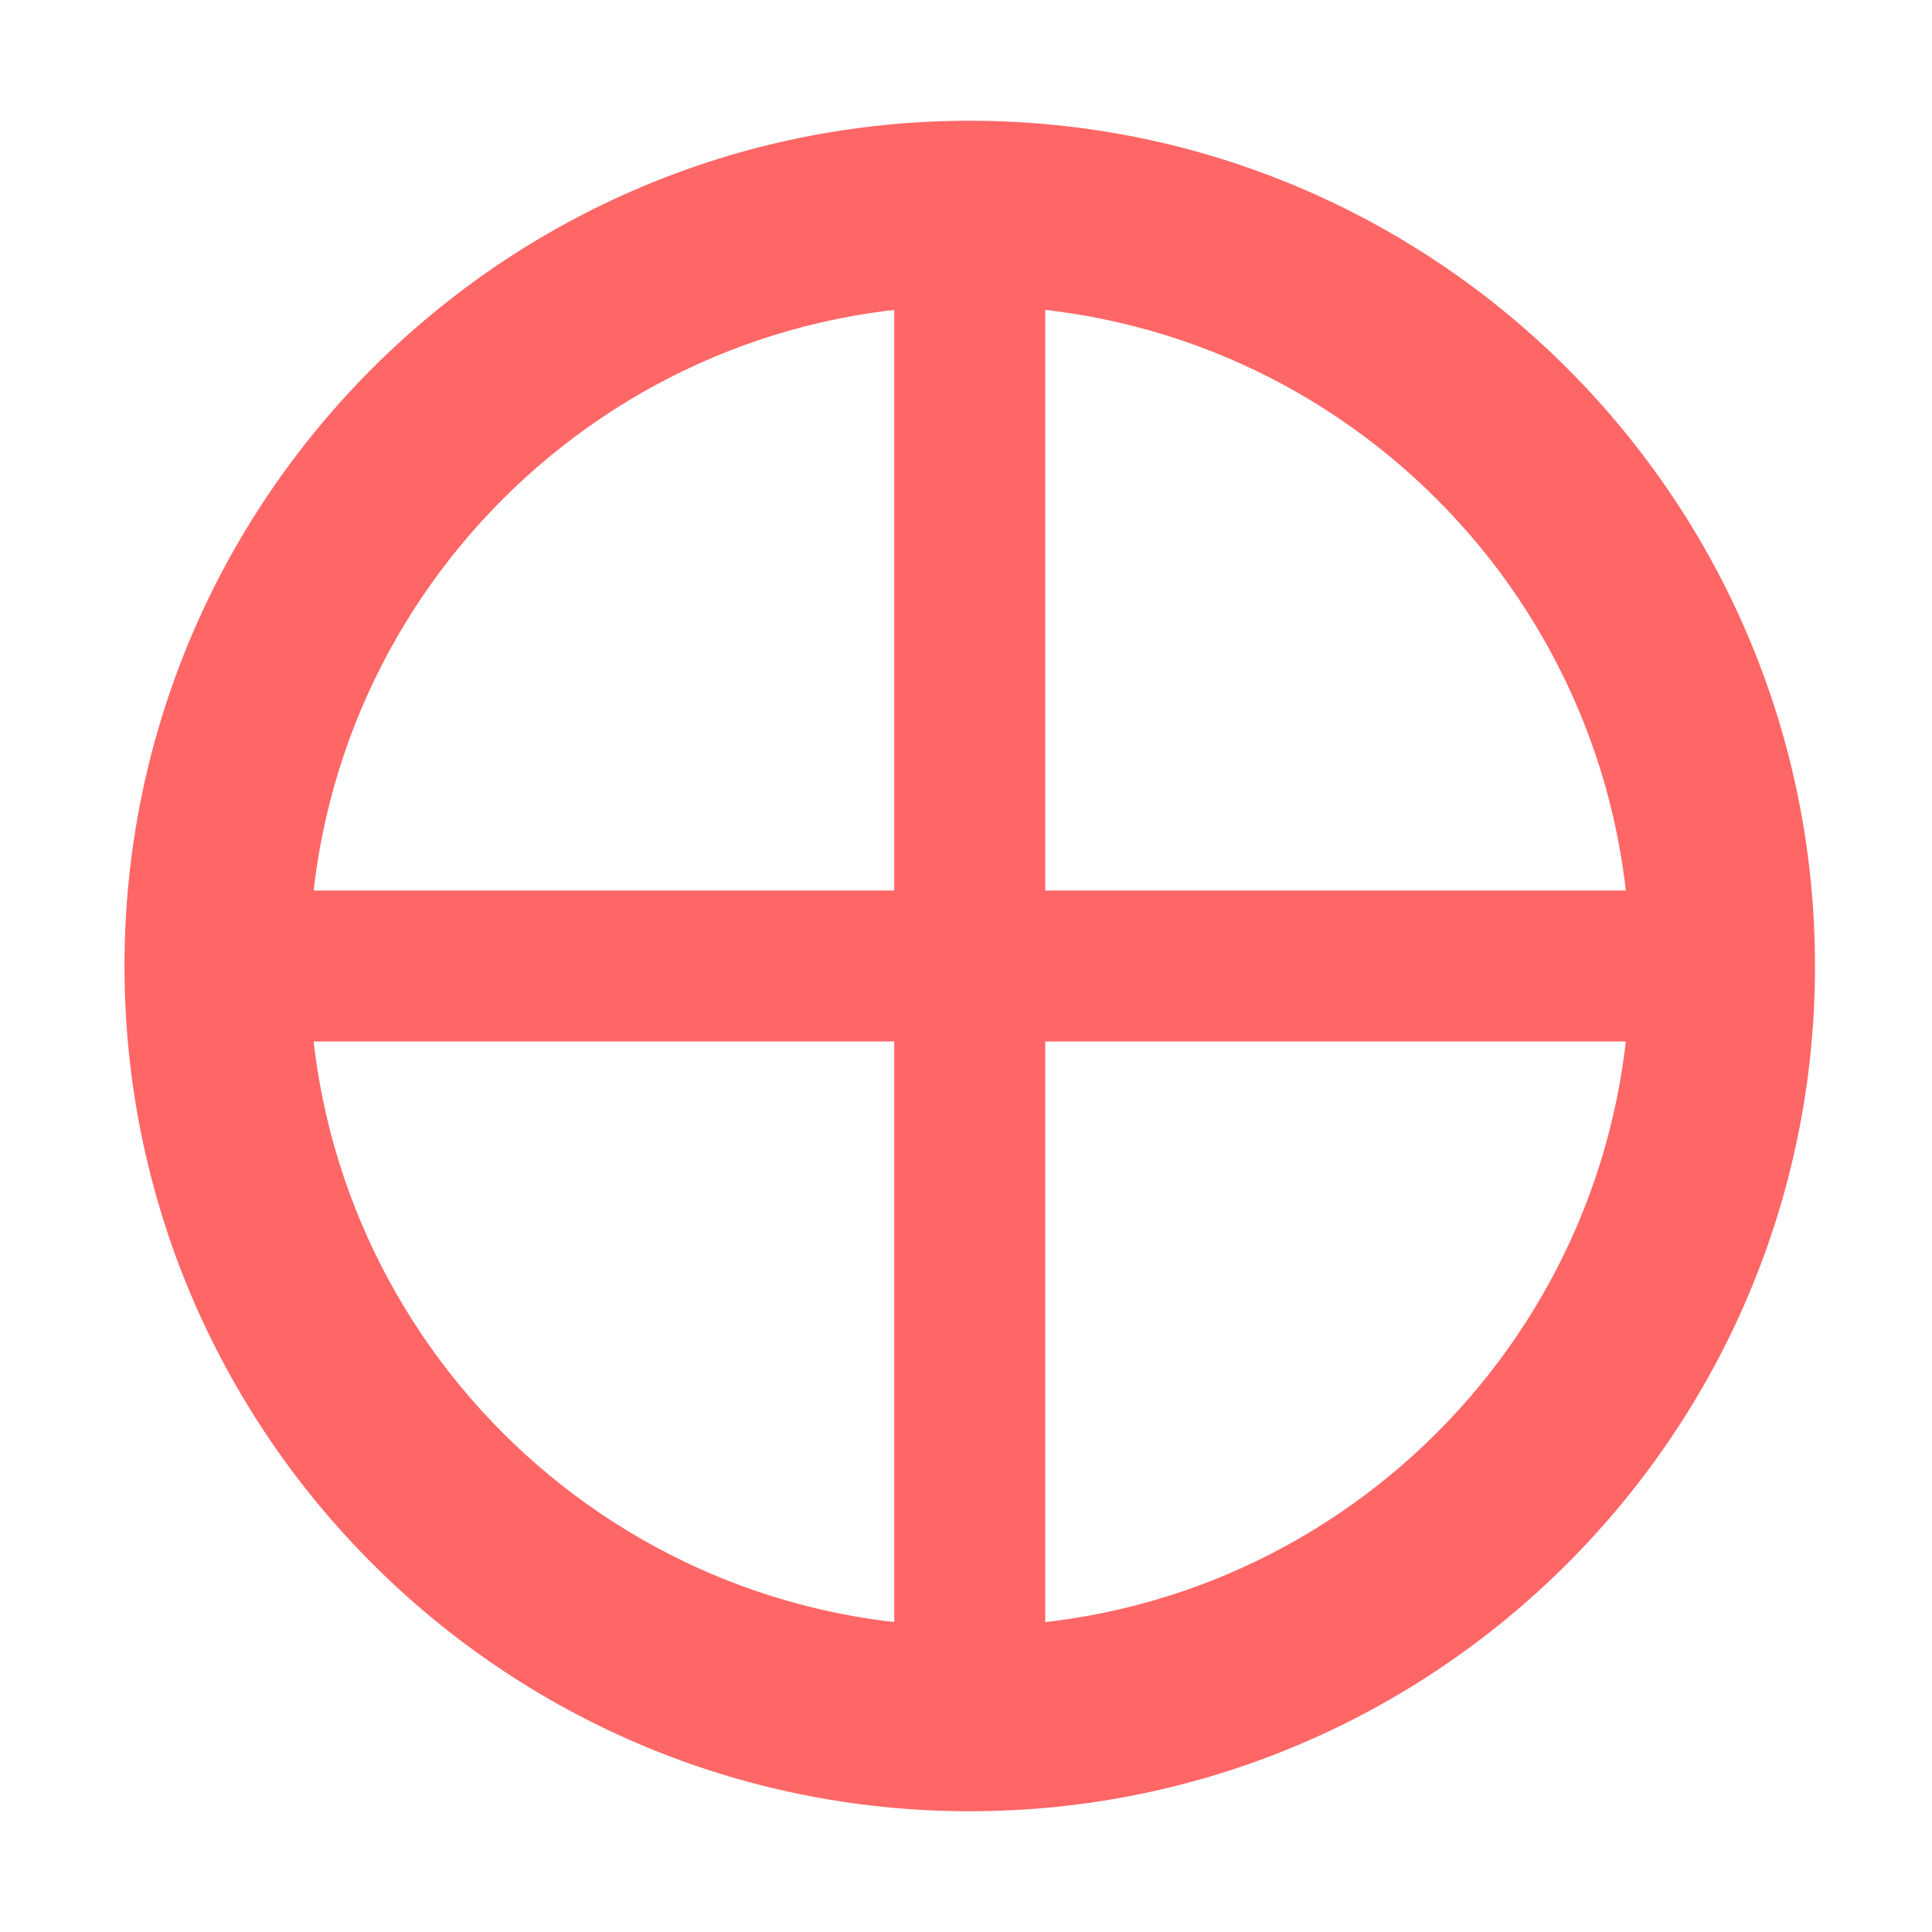 
<svg xmlns="http://www.w3.org/2000/svg" xmlns:xlink="http://www.w3.org/1999/xlink" width="16px" height="16px" viewBox="0 0 16 16" version="1.1">
<g id="surface1">
<path style=" stroke:none;fill-rule:evenodd;fill:#ff6666;fill-opacity:1;" d="M 1.031 8 C 1.031 4.137 4.168 1 8.031 1 C 11.895 1 15.031 4.137 15.031 8 C 15.031 11.863 11.895 15 8.031 15 C 4.168 15 1.031 11.863 1.031 8 Z M 2.562 8 C 2.562 4.98 5.012 2.531 8.031 2.531 C 11.051 2.531 13.5 4.98 13.5 8 C 13.5 11.02 11.051 13.469 8.031 13.469 C 5.012 13.469 2.562 11.02 2.562 8 Z M 2.562 8 "/>
<path style=" stroke:none;fill-rule:nonzero;fill:#ff6666;fill-opacity:1;" d="M 7.406 7.375 L 2.156 7.375 L 2.156 8.625 L 7.406 8.625 L 7.406 13.812 L 8.656 13.812 L 8.656 8.625 L 13.781 8.625 L 13.781 7.375 L 8.656 7.375 L 8.656 2.188 L 7.406 2.188 Z M 7.406 7.375 "/>
</g>
</svg>
